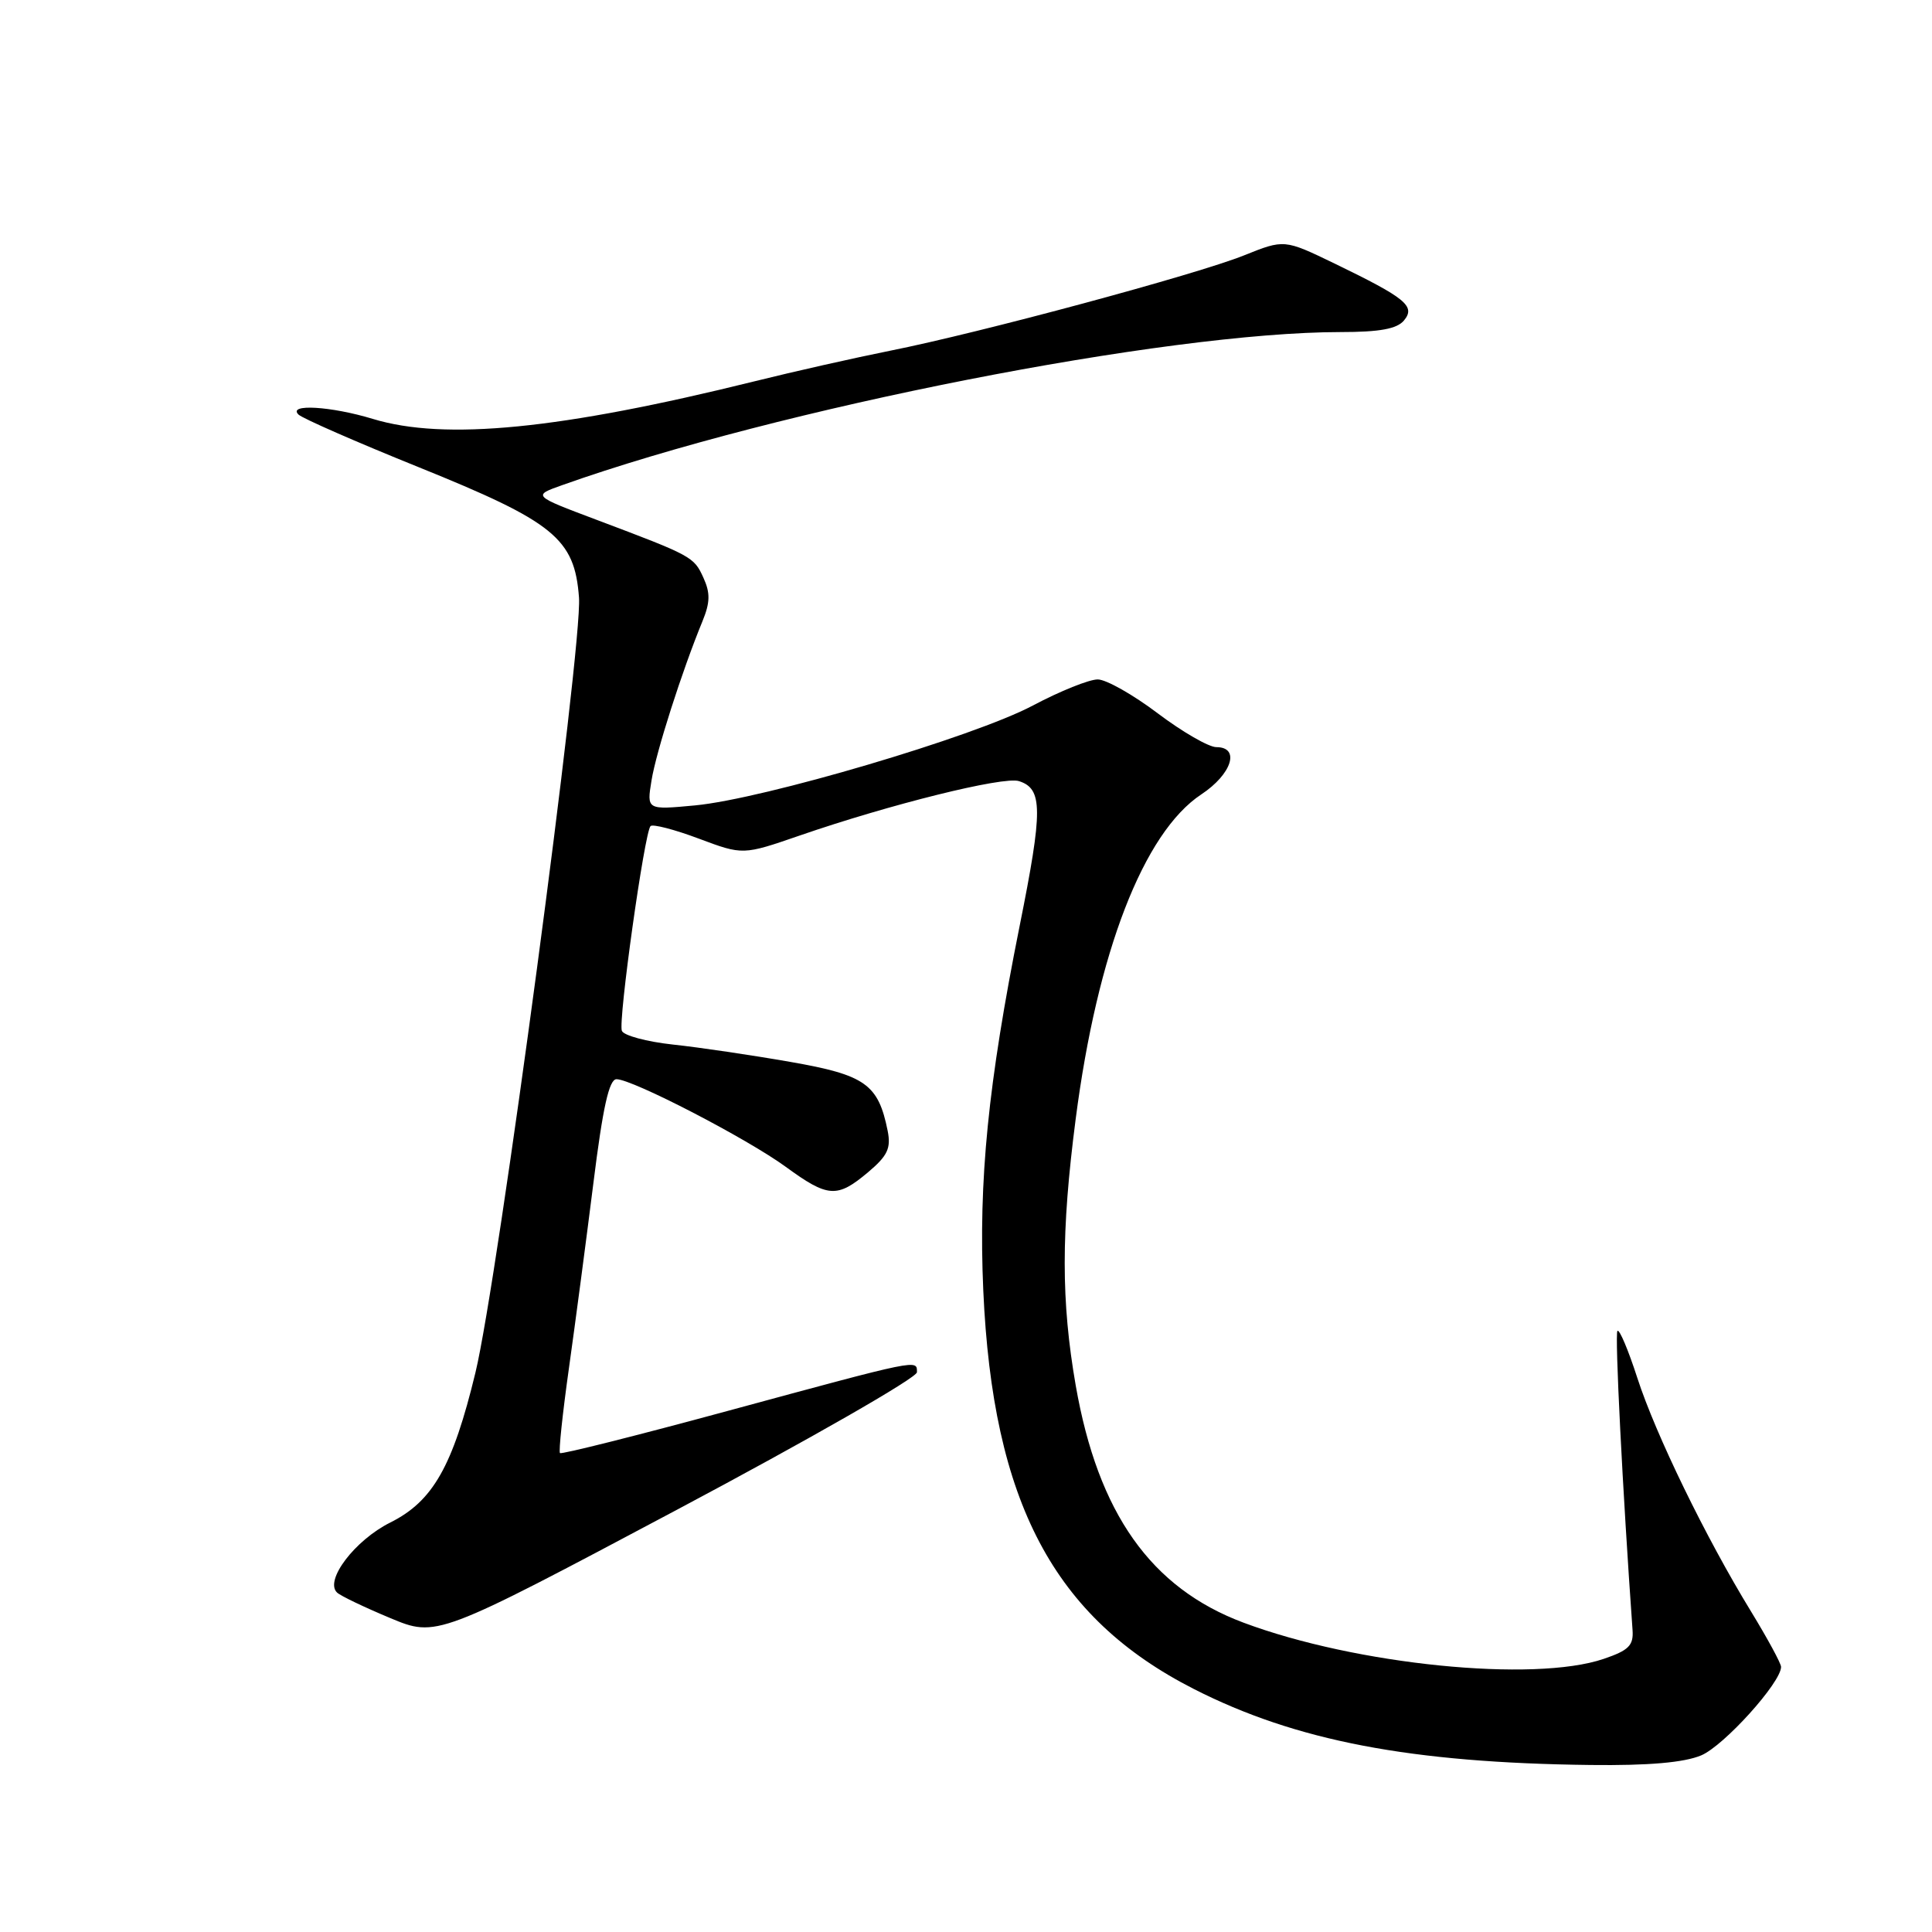 <?xml version="1.0" encoding="UTF-8" standalone="no"?>
<!DOCTYPE svg PUBLIC "-//W3C//DTD SVG 1.1//EN" "http://www.w3.org/Graphics/SVG/1.1/DTD/svg11.dtd" >
<svg xmlns="http://www.w3.org/2000/svg" xmlns:xlink="http://www.w3.org/1999/xlink" version="1.1" viewBox="0 0 256 256">
 <g >
 <path fill="currentColor"
d=" M 225.41 232.60 C 228.42 231.34 236.00 222.95 236.00 220.87 C 236.00 220.41 234.20 217.10 232.01 213.51 C 226.01 203.71 219.38 190.08 216.95 182.57 C 215.76 178.89 214.58 176.09 214.32 176.35 C 213.95 176.72 215.00 197.47 216.32 215.98 C 216.47 218.03 215.82 218.68 212.50 219.81 C 203.23 222.96 179.68 220.59 164.77 215.01 C 152.50 210.42 145.50 200.52 142.54 183.59 C 140.60 172.43 140.59 163.25 142.53 148.30 C 145.39 126.19 151.53 110.32 159.18 105.26 C 163.23 102.58 164.37 99.00 161.17 99.00 C 160.17 99.00 156.68 96.99 153.42 94.53 C 150.17 92.07 146.59 90.04 145.47 90.03 C 144.35 90.01 140.47 91.57 136.85 93.49 C 129.06 97.63 101.20 105.86 92.10 106.72 C 85.69 107.32 85.69 107.32 86.33 103.41 C 86.94 99.63 90.38 88.88 93.08 82.32 C 94.10 79.83 94.13 78.58 93.21 76.56 C 91.94 73.77 91.74 73.66 79.03 68.87 C 70.55 65.68 70.55 65.68 74.53 64.27 C 103.16 54.10 154.50 44.01 177.63 44.00 C 182.81 44.00 185.10 43.58 186.03 42.47 C 187.60 40.57 186.31 39.51 176.84 34.92 C 170.17 31.70 170.17 31.70 164.84 33.84 C 158.54 36.37 129.91 44.09 117.91 46.48 C 113.28 47.41 105.22 49.22 100.00 50.52 C 74.24 56.90 58.95 58.41 49.41 55.51 C 43.85 53.82 38.07 53.48 39.55 54.93 C 40.07 55.44 47.22 58.57 55.44 61.89 C 73.42 69.15 76.14 71.35 76.72 79.18 C 77.20 85.56 65.96 169.64 63.00 181.87 C 59.99 194.31 57.36 198.93 51.70 201.75 C 47.02 204.09 42.97 209.42 44.66 211.02 C 45.12 211.46 48.28 212.97 51.68 214.39 C 57.86 216.97 57.86 216.97 89.68 200.06 C 107.18 190.76 121.50 182.56 121.50 181.83 C 121.50 180.12 121.99 180.02 96.40 186.96 C 84.39 190.22 74.40 192.73 74.20 192.54 C 74.01 192.34 74.54 187.31 75.38 181.34 C 76.22 175.38 77.68 164.31 78.63 156.75 C 79.88 146.71 80.71 143.00 81.69 143.00 C 83.80 143.00 98.98 150.86 104.13 154.62 C 109.72 158.70 110.92 158.78 115.02 155.33 C 117.61 153.15 118.08 152.15 117.62 149.84 C 116.38 143.66 114.66 142.44 104.74 140.71 C 99.66 139.82 92.65 138.78 89.17 138.41 C 85.68 138.03 82.64 137.21 82.40 136.59 C 81.89 135.28 85.40 110.26 86.20 109.46 C 86.50 109.17 89.37 109.91 92.59 111.12 C 98.44 113.31 98.44 113.31 105.97 110.71 C 117.93 106.58 132.95 102.85 135.01 103.50 C 138.19 104.51 138.20 107.29 135.11 122.68 C 130.92 143.59 129.64 156.40 130.29 170.99 C 131.54 199.05 139.62 214.34 158.19 223.80 C 171.68 230.67 186.90 233.59 210.78 233.87 C 218.45 233.96 223.14 233.55 225.41 232.60 Z "/>
</g>
</svg>